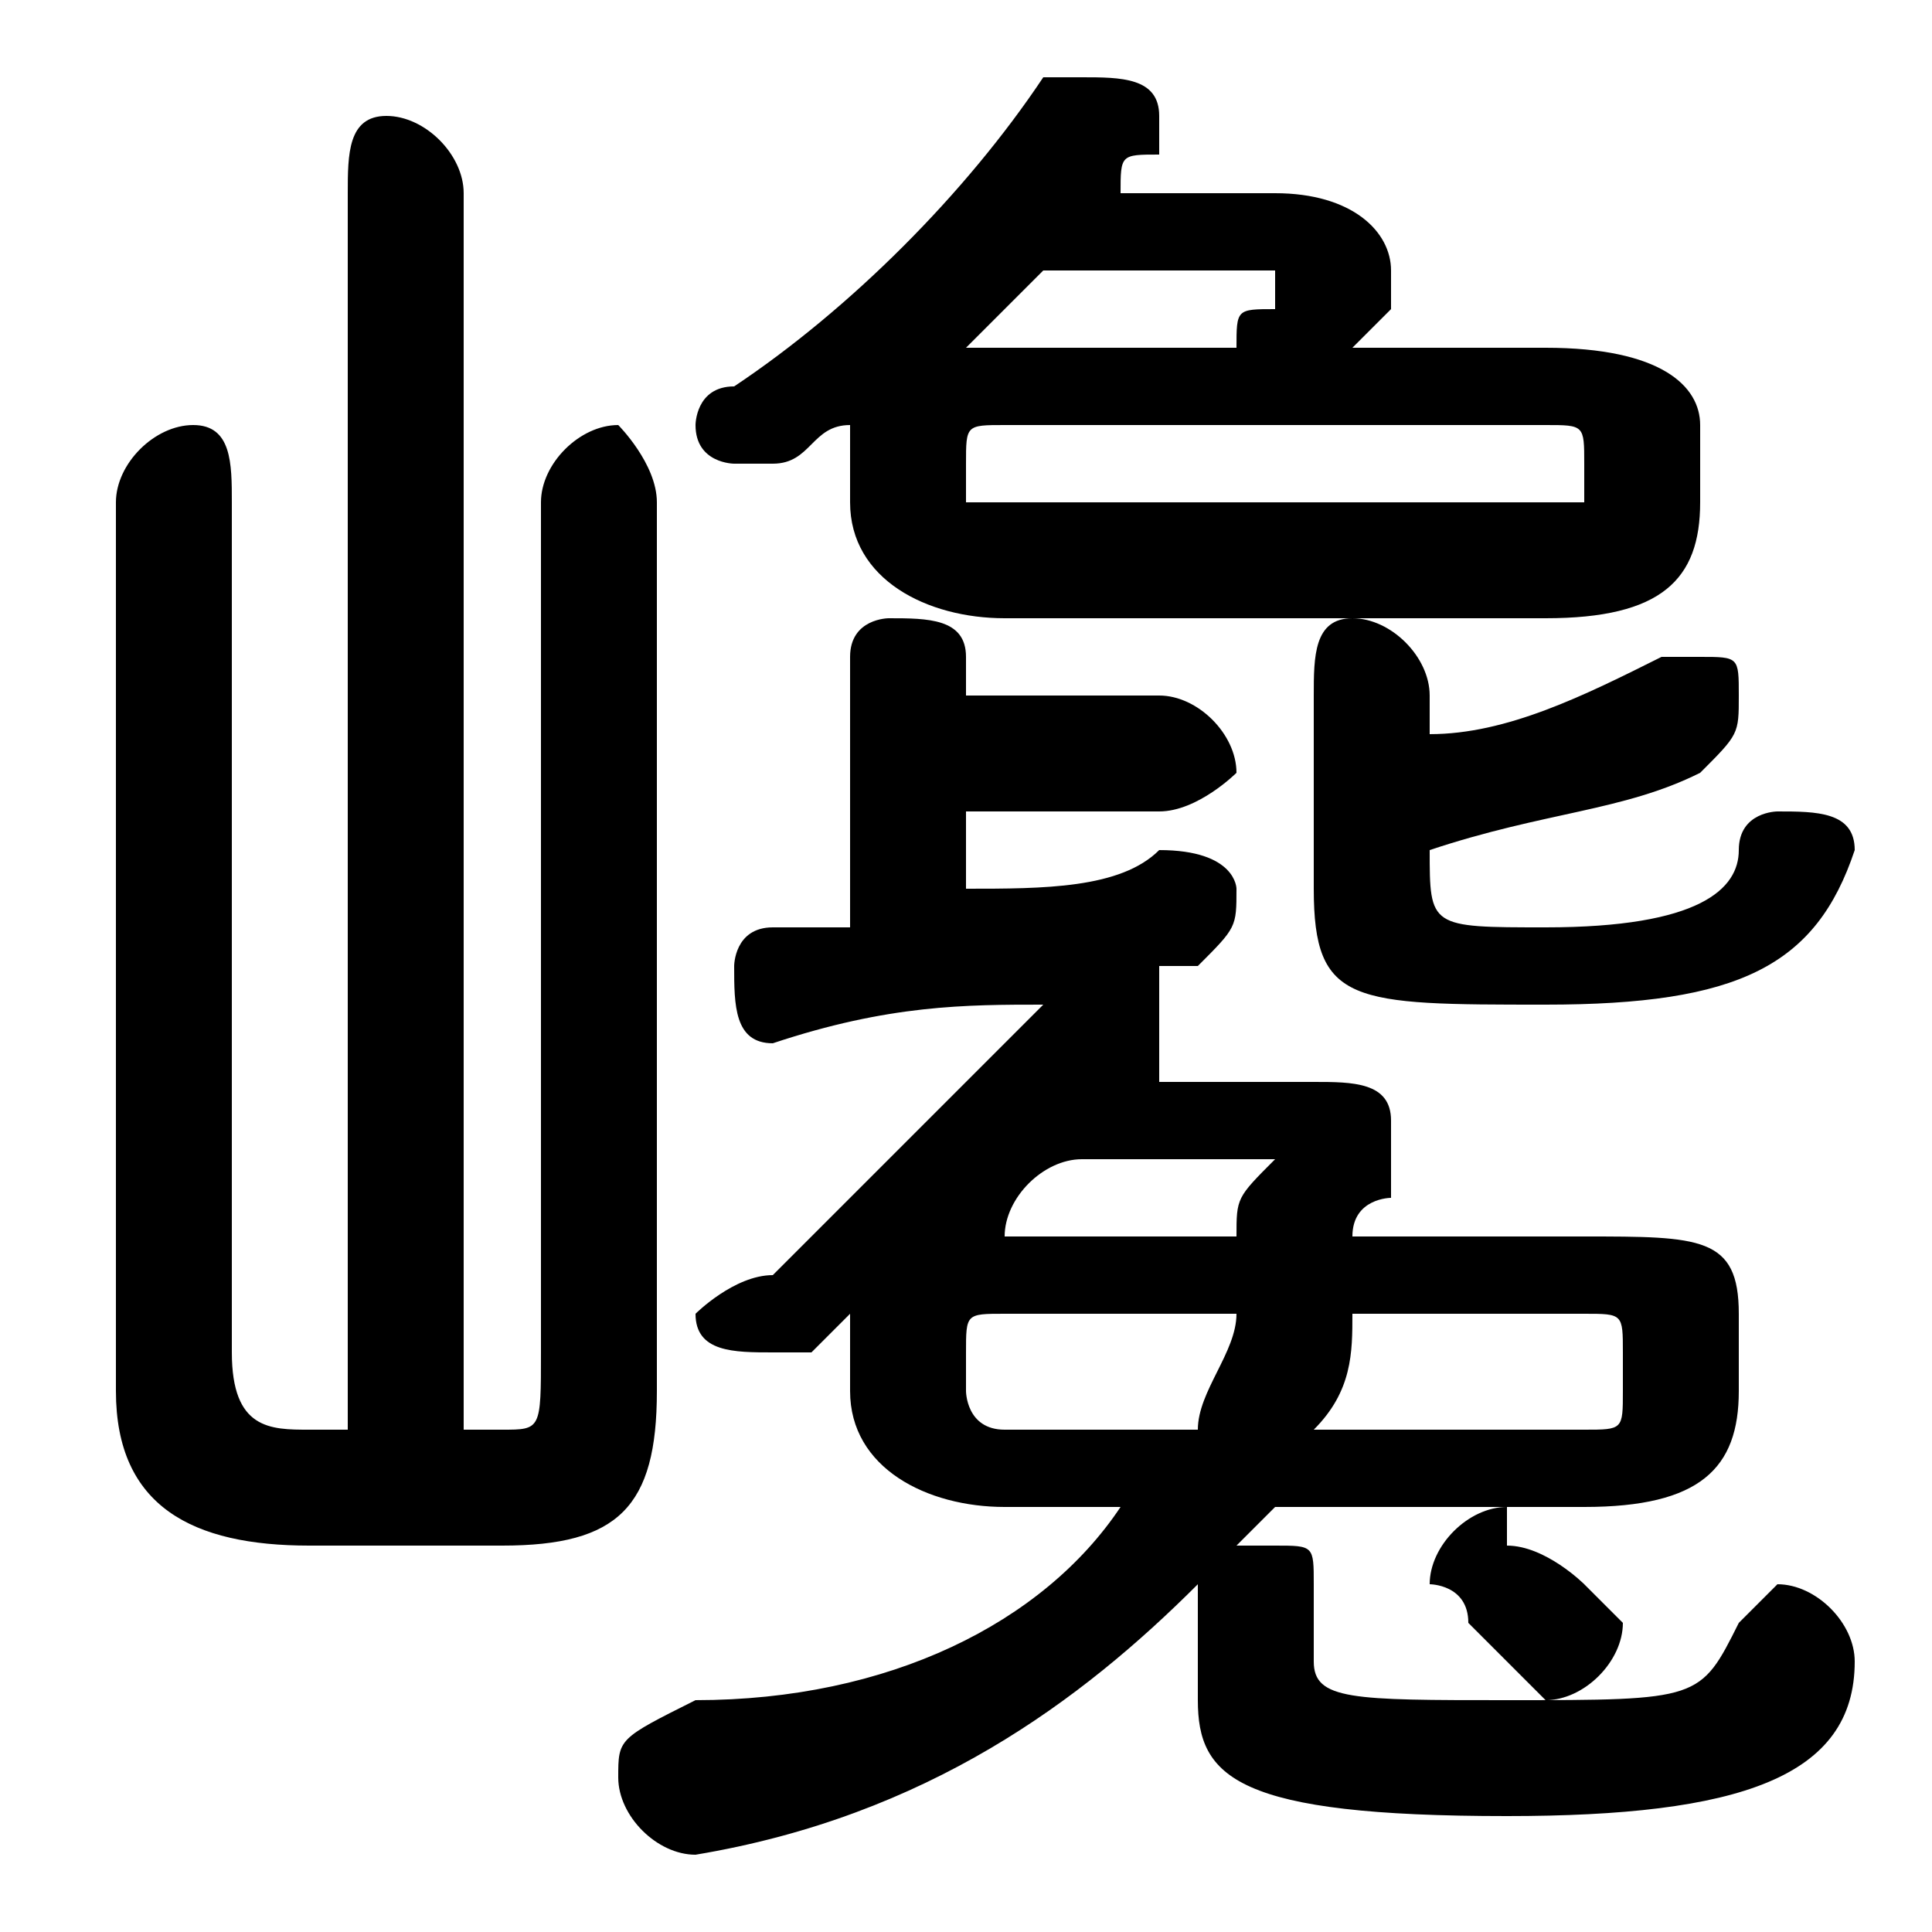 <svg xmlns="http://www.w3.org/2000/svg" viewBox="0 -44.0 50.0 50.0">
    <rect x="0" y="-44.0" width="50.0" height="50.0" fill="#808080" stroke="none"/>
    <g transform="scale(1, -1)">
        <!-- ボディの枠 -->
        <rect x="0" y="-6.0" width="50.0" height="50.0"
            stroke="white" fill="white"/>
        <!-- グリフ座標系の原点 -->
        <circle cx="0" cy="0" r="5" fill="white"/>
        <!-- グリフのアウトライン -->
        <g style="fill:black;stroke:#000000;stroke-width:0;stroke-linecap:round;stroke-linejoin:round;">
        <path d="M 29.0 5.0 C 27.0 2.0 23.0 0.0 18.0 -0.0 C 16.0 -1.0 16.0 -1.0 16.0 -2.0 C 16.0 -3.0 17.0 -4.0 18.0 -4.0 C 24.0 -3.0 28.0 -0.0 31.0 3.0 C 31.0 3.0 31.0 3.0 31.0 3.0 L 31.0 0.0 C 31.0 -2.0 32.0 -3.0 39.0 -3.0 C 45.0 -3.0 48.0 -2.0 48.0 1.0 C 48.0 2.0 47.0 3.0 46.0 3.0 C 46.0 3.0 45.0 2.0 45.0 2.0 C 44.0 0.0 44.0 -0.0 39.0 -0.0 C 35.0 -0.0 34.0 -0.0 34.0 1.0 L 34.0 3.0 C 34.0 4.0 34.0 4.0 33.0 4.0 C 33.0 4.0 32.0 4.0 32.0 4.0 C 32.0 4.0 33.0 5.0 33.0 5.0 L 41.0 5.0 C 44.0 5.0 45.0 6.0 45.0 8.0 L 45.0 10.0 C 45.0 12.0 44.0 12.0 41.0 12.0 L 35.0 12.0 C 35.0 13.0 36.0 13.0 36.0 13.0 C 36.0 14.0 36.0 14.0 36.0 15.0 C 36.0 16.0 35.0 16.0 34.0 16.0 L 30.0 16.0 C 30.0 17.0 30.0 17.0 30.0 17.0 C 30.0 17.0 30.0 18.0 30.0 18.0 C 30.0 18.0 30.0 19.0 30.0 19.0 C 30.0 19.0 31.0 19.0 31.0 19.0 C 32.0 20.0 32.0 20.0 32.0 21.0 C 32.0 21.0 32.0 22.0 30.0 22.0 C 29.0 21.0 27.0 21.0 25.0 21.0 L 25.0 23.0 L 30.0 23.0 C 31.0 23.0 32.0 24.0 32.0 24.0 C 32.0 25.0 31.0 26.0 30.0 26.0 L 25.0 26.0 L 25.0 27.0 C 25.0 28.0 24.0 28.0 23.0 28.0 C 23.0 28.0 22.0 28.0 22.0 27.0 L 22.0 20.0 C 21.0 20.0 21.0 20.0 20.0 20.0 C 19.0 20.0 19.0 19.0 19.0 19.0 C 19.0 18.0 19.0 17.0 20.0 17.0 C 23.0 18.0 25.0 18.0 27.0 18.0 C 27.0 18.0 27.0 18.0 27.0 18.0 C 25.0 16.0 22.0 13.0 20.0 11.0 C 19.0 11.0 18.0 10.0 18.0 10.0 C 18.0 9.0 19.0 9.0 20.0 9.0 C 20.0 9.0 20.0 9.0 21.0 9.0 C 21.0 9.0 22.0 10.0 22.0 10.0 L 22.0 10.0 L 22.0 8.0 C 22.0 6.0 24.0 5.0 26.0 5.0 Z M 32.0 10.0 C 32.0 9.0 31.0 8.0 31.0 7.0 L 26.0 7.0 C 25.0 7.0 25.0 8.0 25.0 8.0 L 25.0 9.0 C 25.0 10.0 25.0 10.0 26.0 10.0 Z M 34.0 7.0 C 35.0 8.0 35.0 9.0 35.0 10.0 L 41.0 10.0 C 42.0 10.0 42.0 10.0 42.0 9.0 L 42.0 8.0 C 42.0 7.0 42.0 7.0 41.0 7.0 Z M 26.0 12.0 C 26.0 13.0 27.0 14.0 28.0 14.0 L 32.0 14.0 C 33.0 14.0 33.0 14.0 33.0 14.0 C 33.0 14.0 33.0 14.0 33.0 14.0 C 32.0 13.0 32.0 13.0 32.0 12.0 L 26.0 12.0 Z M 35.0 35.0 C 35.0 35.0 36.0 36.0 36.0 36.0 C 36.0 36.0 36.0 37.0 36.0 37.0 C 36.0 38.0 35.0 39.0 33.0 39.0 L 29.0 39.0 C 29.0 40.0 29.0 40.0 30.0 40.0 C 30.0 40.0 30.0 41.0 30.0 41.0 C 30.0 42.0 29.0 42.0 28.0 42.0 C 28.0 42.0 27.0 42.0 27.0 42.0 C 25.0 39.0 22.0 36.0 19.0 34.0 C 18.0 34.0 18.0 33.0 18.0 33.0 C 18.0 32.0 19.0 32.0 19.0 32.0 C 20.0 32.0 20.0 32.0 20.0 32.0 C 21.0 32.0 21.0 33.0 22.0 33.0 C 22.0 33.0 22.0 33.0 22.0 33.0 L 22.0 31.0 C 22.0 29.0 24.0 28.0 26.0 28.0 L 40.0 28.0 C 43.0 28.0 44.0 29.0 44.0 31.0 L 44.0 33.0 C 44.0 34.0 43.0 35.0 40.0 35.0 Z M 26.0 35.0 C 25.0 35.0 25.0 35.0 25.0 35.0 C 26.0 36.0 26.0 36.0 27.0 37.0 L 32.0 37.0 C 33.0 37.0 33.0 37.0 33.0 37.0 C 33.0 37.0 33.0 36.0 33.0 36.0 C 32.0 36.0 32.0 36.0 32.0 35.0 Z M 26.0 31.0 C 25.0 31.0 25.0 31.0 25.0 31.0 L 25.0 32.0 C 25.0 33.0 25.0 33.0 26.0 33.0 L 40.0 33.0 C 41.0 33.0 41.0 33.0 41.0 32.0 L 41.0 31.0 C 41.0 31.0 41.0 31.0 40.0 31.0 Z M 12.0 7.0 L 12.0 39.0 C 12.0 40.0 11.0 41.0 10.0 41.0 C 9.0 41.0 9.0 40.0 9.0 39.0 L 9.0 7.0 L 8.0 7.0 C 7.0 7.0 6.0 7.0 6.0 9.0 L 6.0 31.0 C 6.0 32.0 6.0 33.0 5.0 33.0 C 4.0 33.0 3.0 32.0 3.0 31.0 L 3.0 8.0 C 3.0 5.0 5.0 4.0 8.0 4.0 L 13.0 4.0 C 16.0 4.0 17.0 5.0 17.0 8.0 L 17.0 31.0 C 17.0 32.0 16.0 33.0 16.0 33.0 C 15.0 33.0 14.0 32.0 14.0 31.0 L 14.0 9.0 C 14.0 7.0 14.0 7.0 13.0 7.0 Z M 37.0 22.0 C 40.0 23.0 42.0 23.0 44.0 24.0 C 45.0 25.0 45.0 25.0 45.0 26.0 C 45.0 27.0 45.0 27.0 44.0 27.0 C 44.0 27.0 44.0 27.0 43.0 27.0 C 41.0 26.0 39.0 25.0 37.0 25.0 L 37.0 26.0 C 37.0 27.0 36.0 28.0 35.0 28.0 C 34.0 28.0 34.0 27.0 34.0 26.0 L 34.0 21.0 C 34.0 18.0 35.0 18.0 40.0 18.0 C 45.0 18.0 47.0 19.0 48.0 22.0 C 48.0 23.0 47.0 23.0 46.0 23.0 C 46.0 23.0 45.0 23.0 45.0 22.0 C 45.0 21.0 44.0 20.0 40.0 20.0 C 37.0 20.0 37.0 20.0 37.0 22.0 Z M 39.0 4.0 C 39.0 4.0 39.0 5.0 39.0 5.0 C 38.0 5.0 37.0 4.0 37.0 3.0 C 37.0 3.0 38.0 3.0 38.0 2.0 C 38.0 2.0 39.0 1.0 39.0 1.0 C 40.0 0.0 40.0 0.0 40.0 0.0 C 41.0 0.0 42.0 1.0 42.0 2.0 C 42.0 2.0 42.0 2.0 41.0 3.0 C 41.0 3.0 40.0 4.0 39.0 4.0 Z"/>
    </g>
    </g>
</svg>

